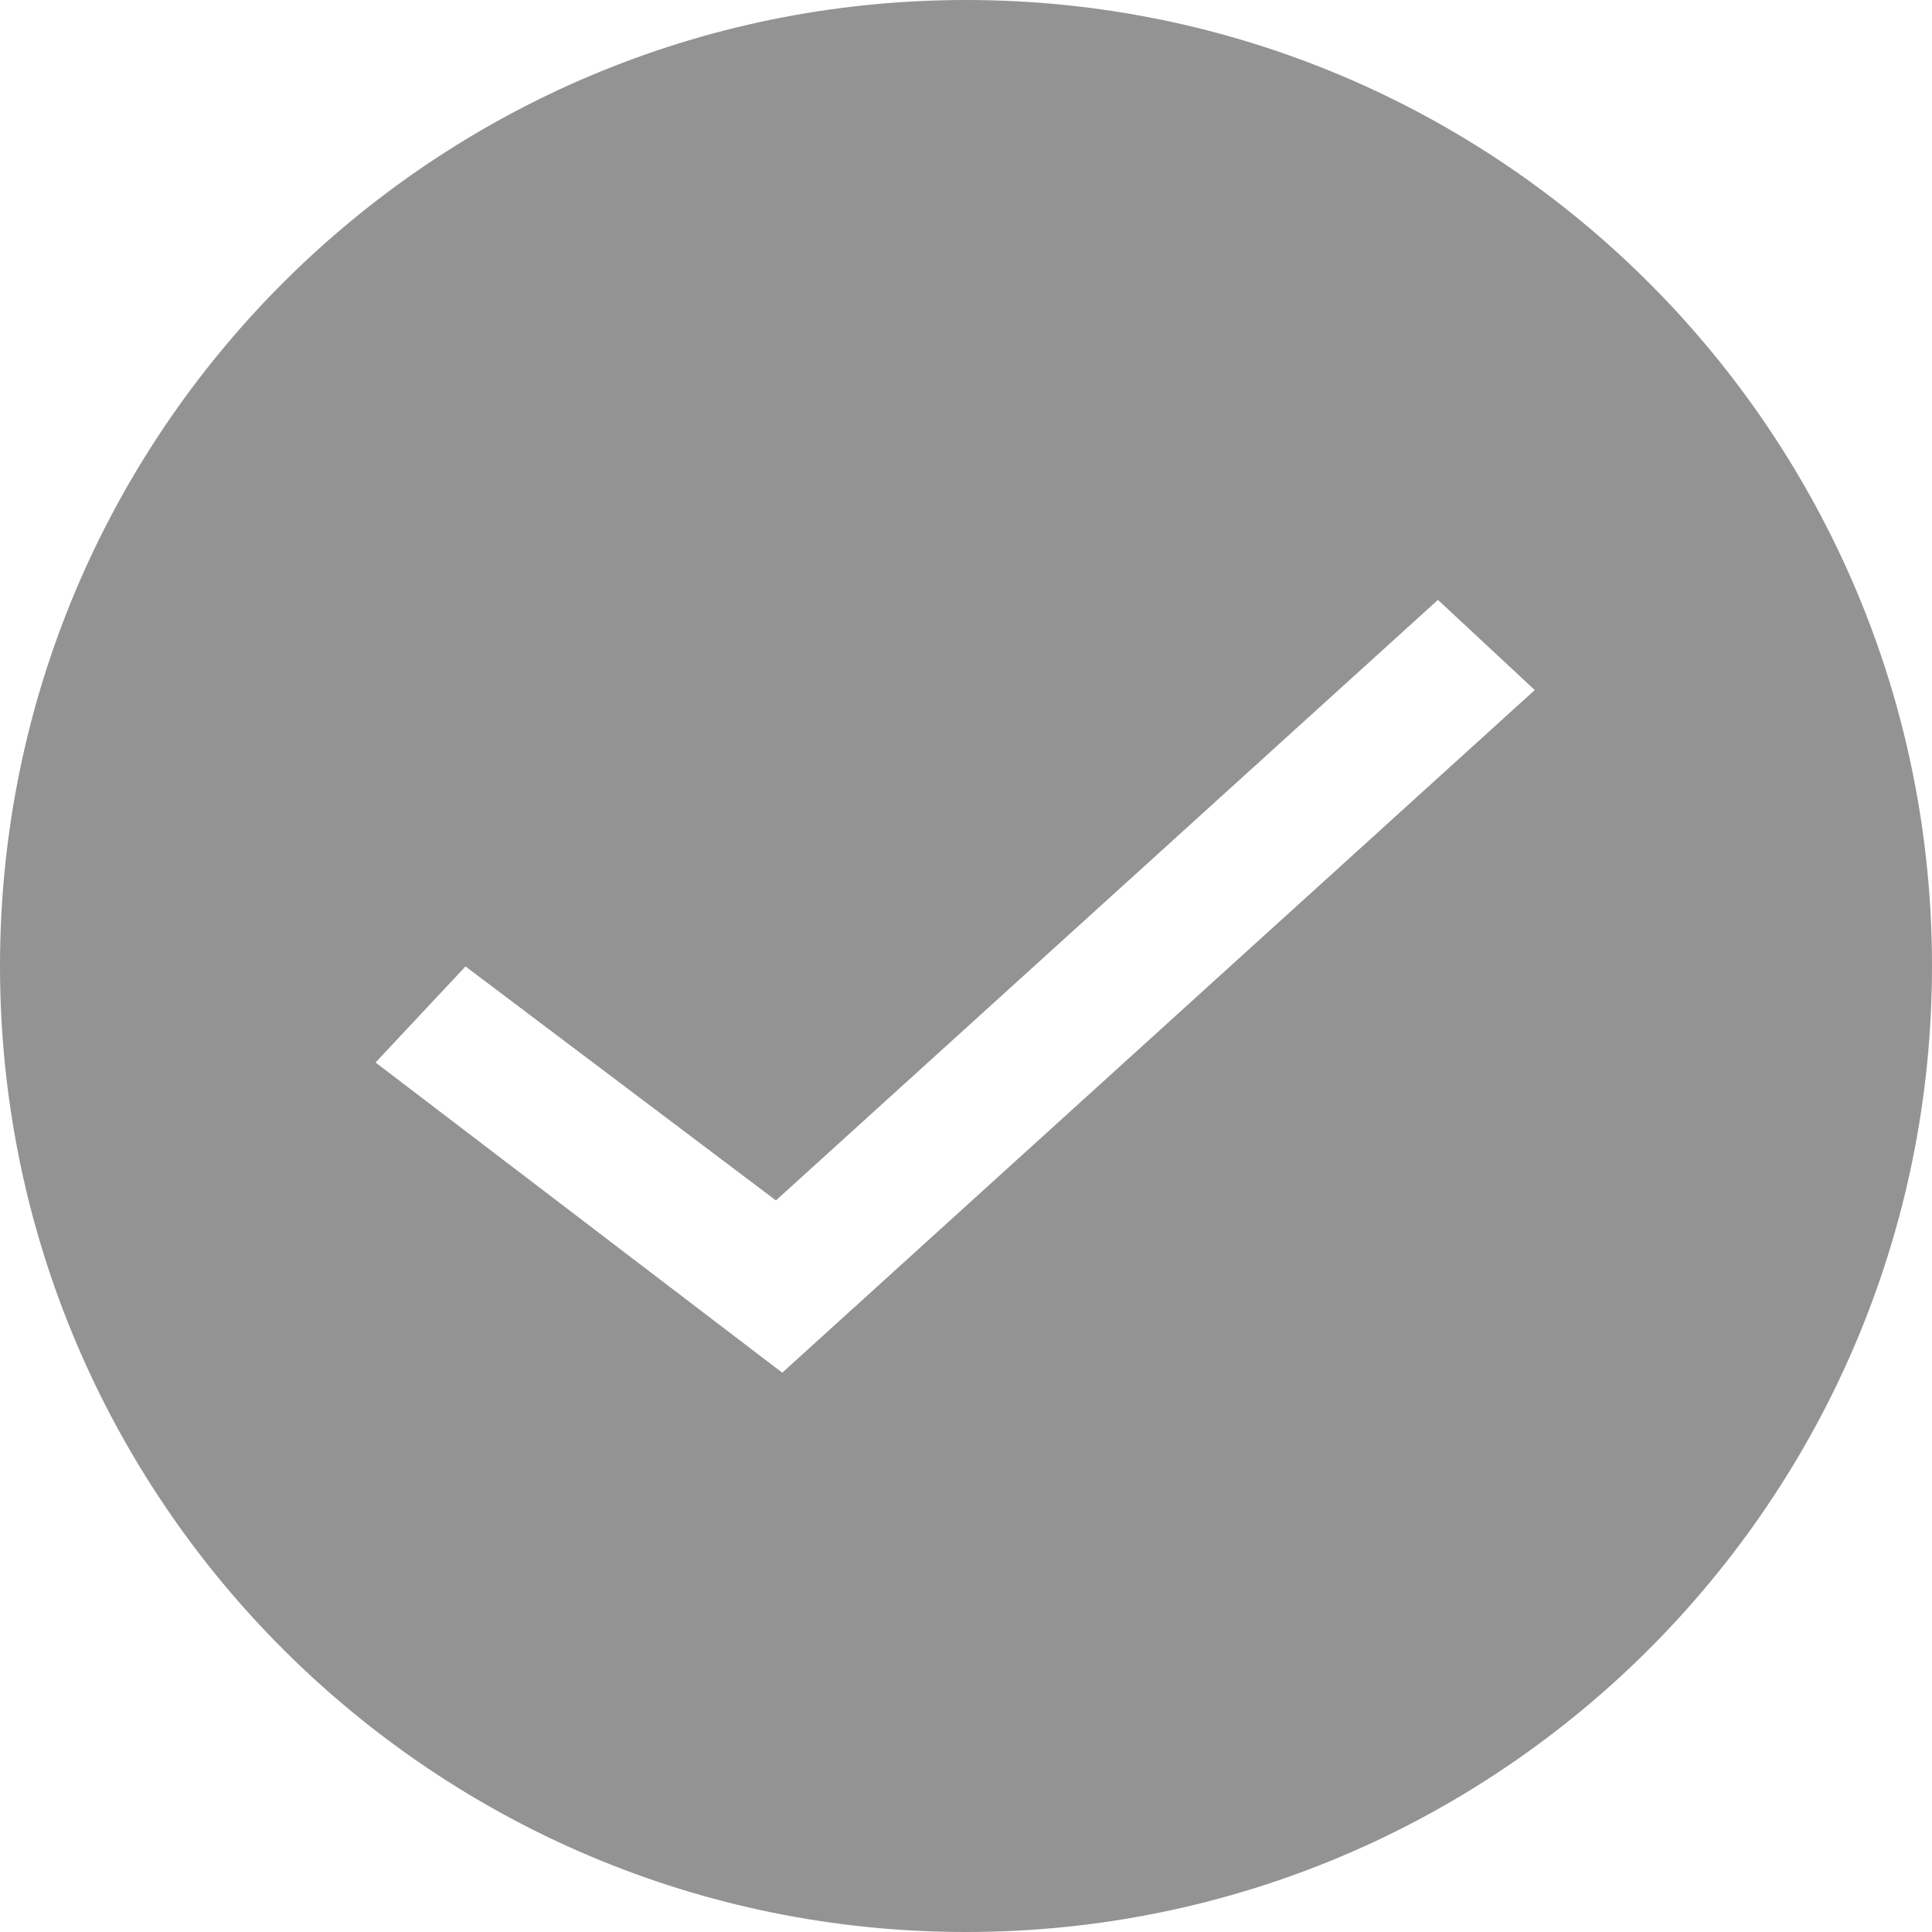 <svg width="20" height="20" viewBox="0 0 18 18" fill="none" xmlns="http://www.w3.org/2000/svg">
<path fill-rule="evenodd" clip-rule="evenodd" d="M18 9C18 13.971 13.971 18 9 18C4.029 18 0 13.971 0 9C0 4.029 4.029 0 9 0C13.971 0 18 4.029 18 9ZM3.499 9.899L4.337 9.004L7.229 11.184L13.397 5.589L14.299 6.429L7.288 12.789L3.499 9.899Z" fill="#939393"/>
</svg>